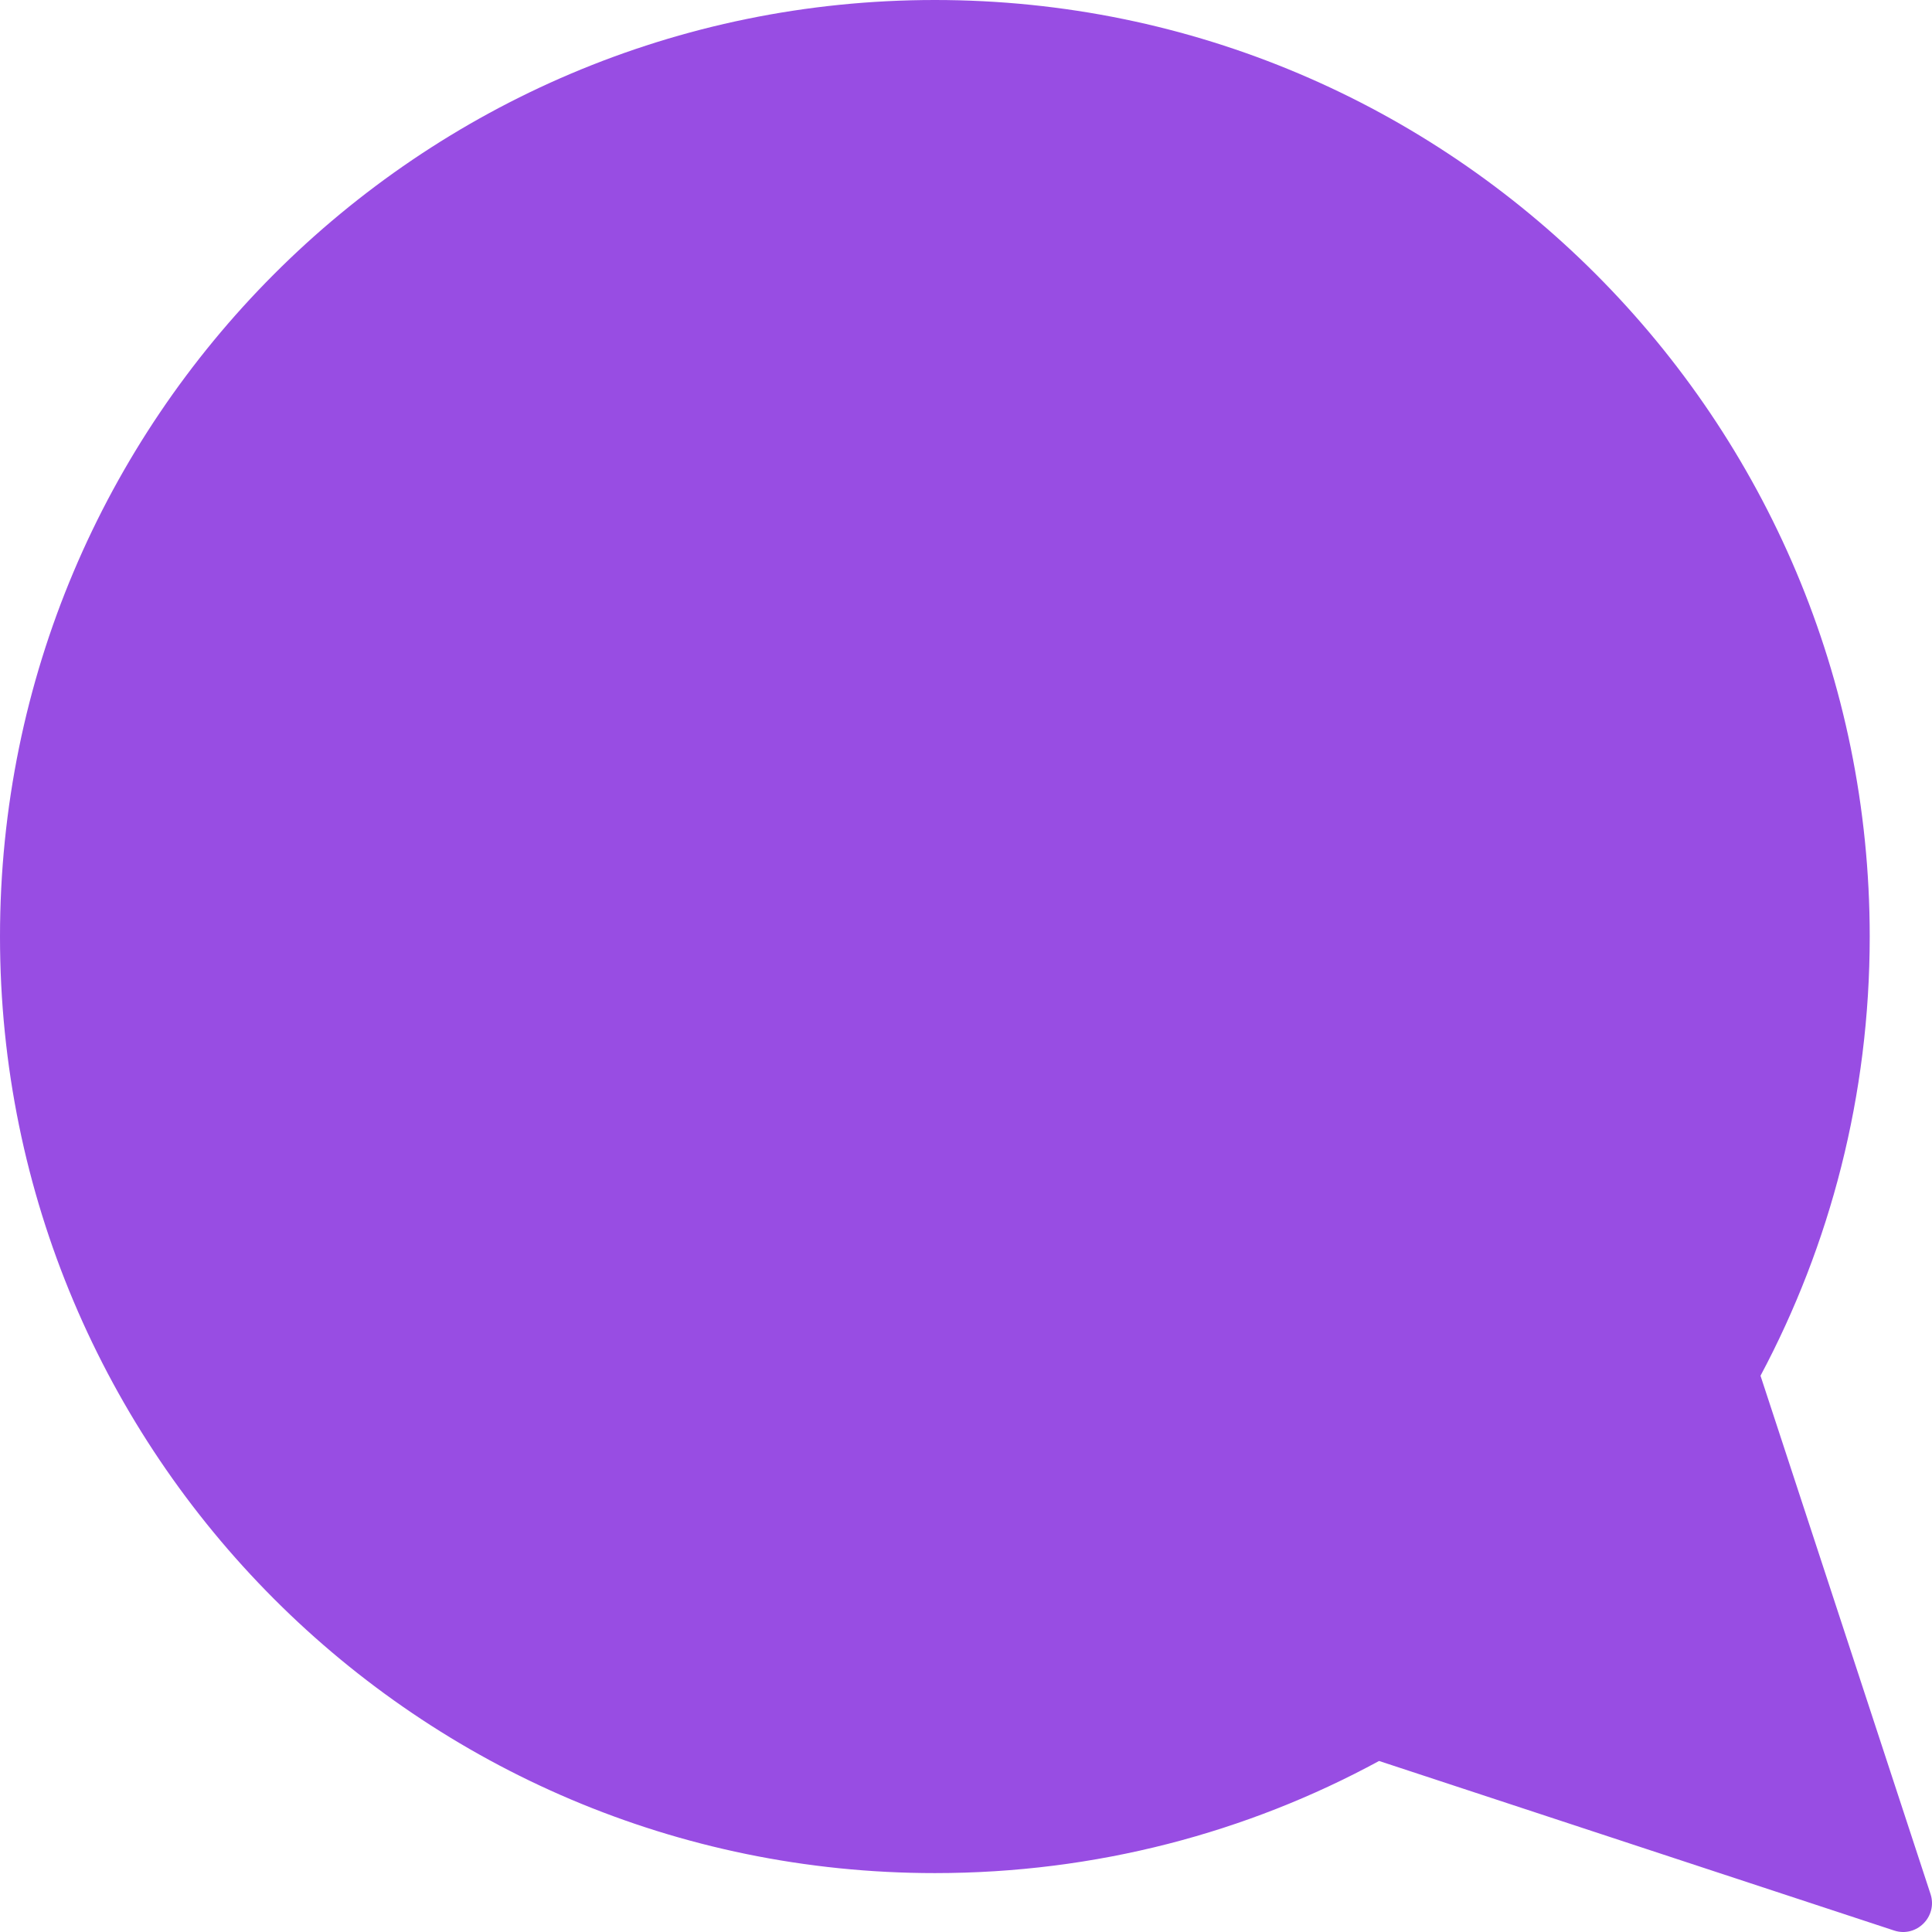 <svg width="80" height="80" viewBox="0 0 80 80" fill="none" xmlns="http://www.w3.org/2000/svg">
<path d="M38.711 0C60.102 0 77.421 17.366 77.421 38.781C77.421 45.351 75.785 51.552 72.899 56.966L79.939 78.428C80.243 79.36 79.361 80.244 78.431 79.939L57.104 72.918C51.635 75.89 45.365 77.561 38.711 77.561C17.335 77.561 0 60.195 0 38.781C0 17.366 17.335 0 38.711 0Z" fill="#984DE3"/>
</svg>
